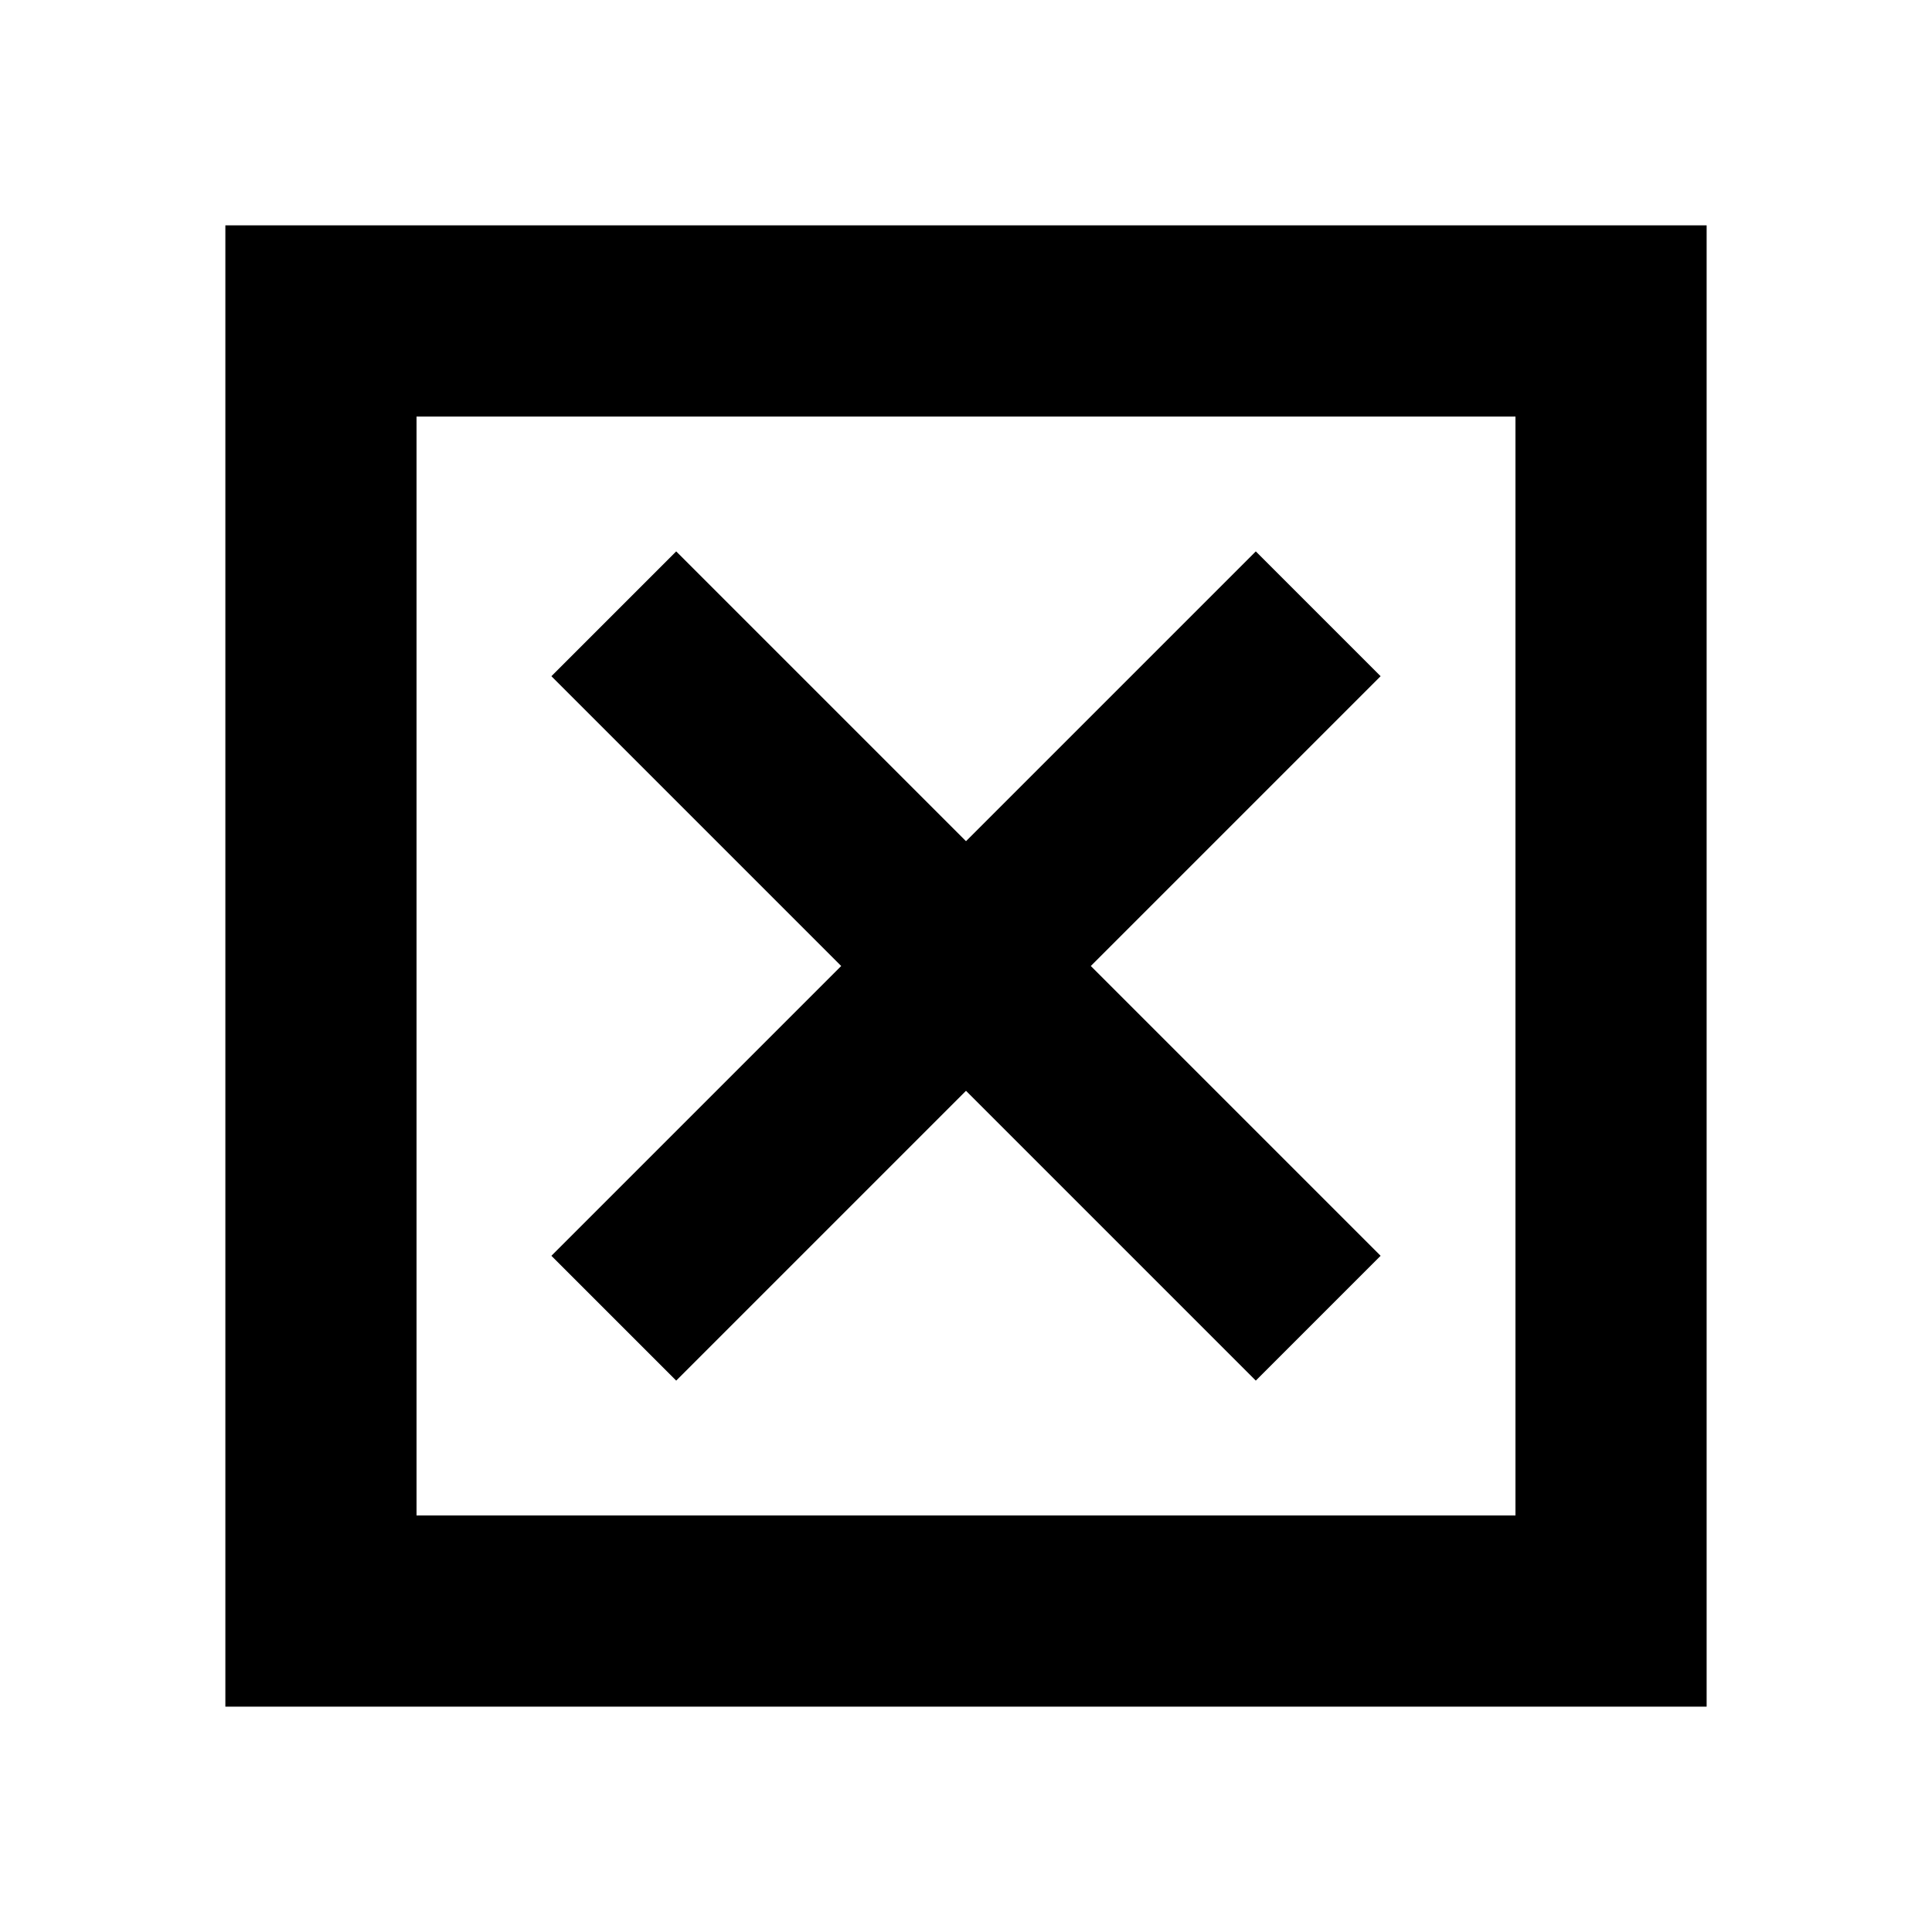 <svg xmlns="http://www.w3.org/2000/svg" height="20" width="20"><path d="M4.312 15.688h11.376V4.312H4.312Zm-1.979 1.979V2.333h15.334v15.334ZM7 14.292l3-3 3 3L14.292 13l-3-3 3-3L13 5.708l-3 3-3-3L5.708 7l3 3-3 3Zm-2.688 1.396V4.312v11.376Z"/></svg>